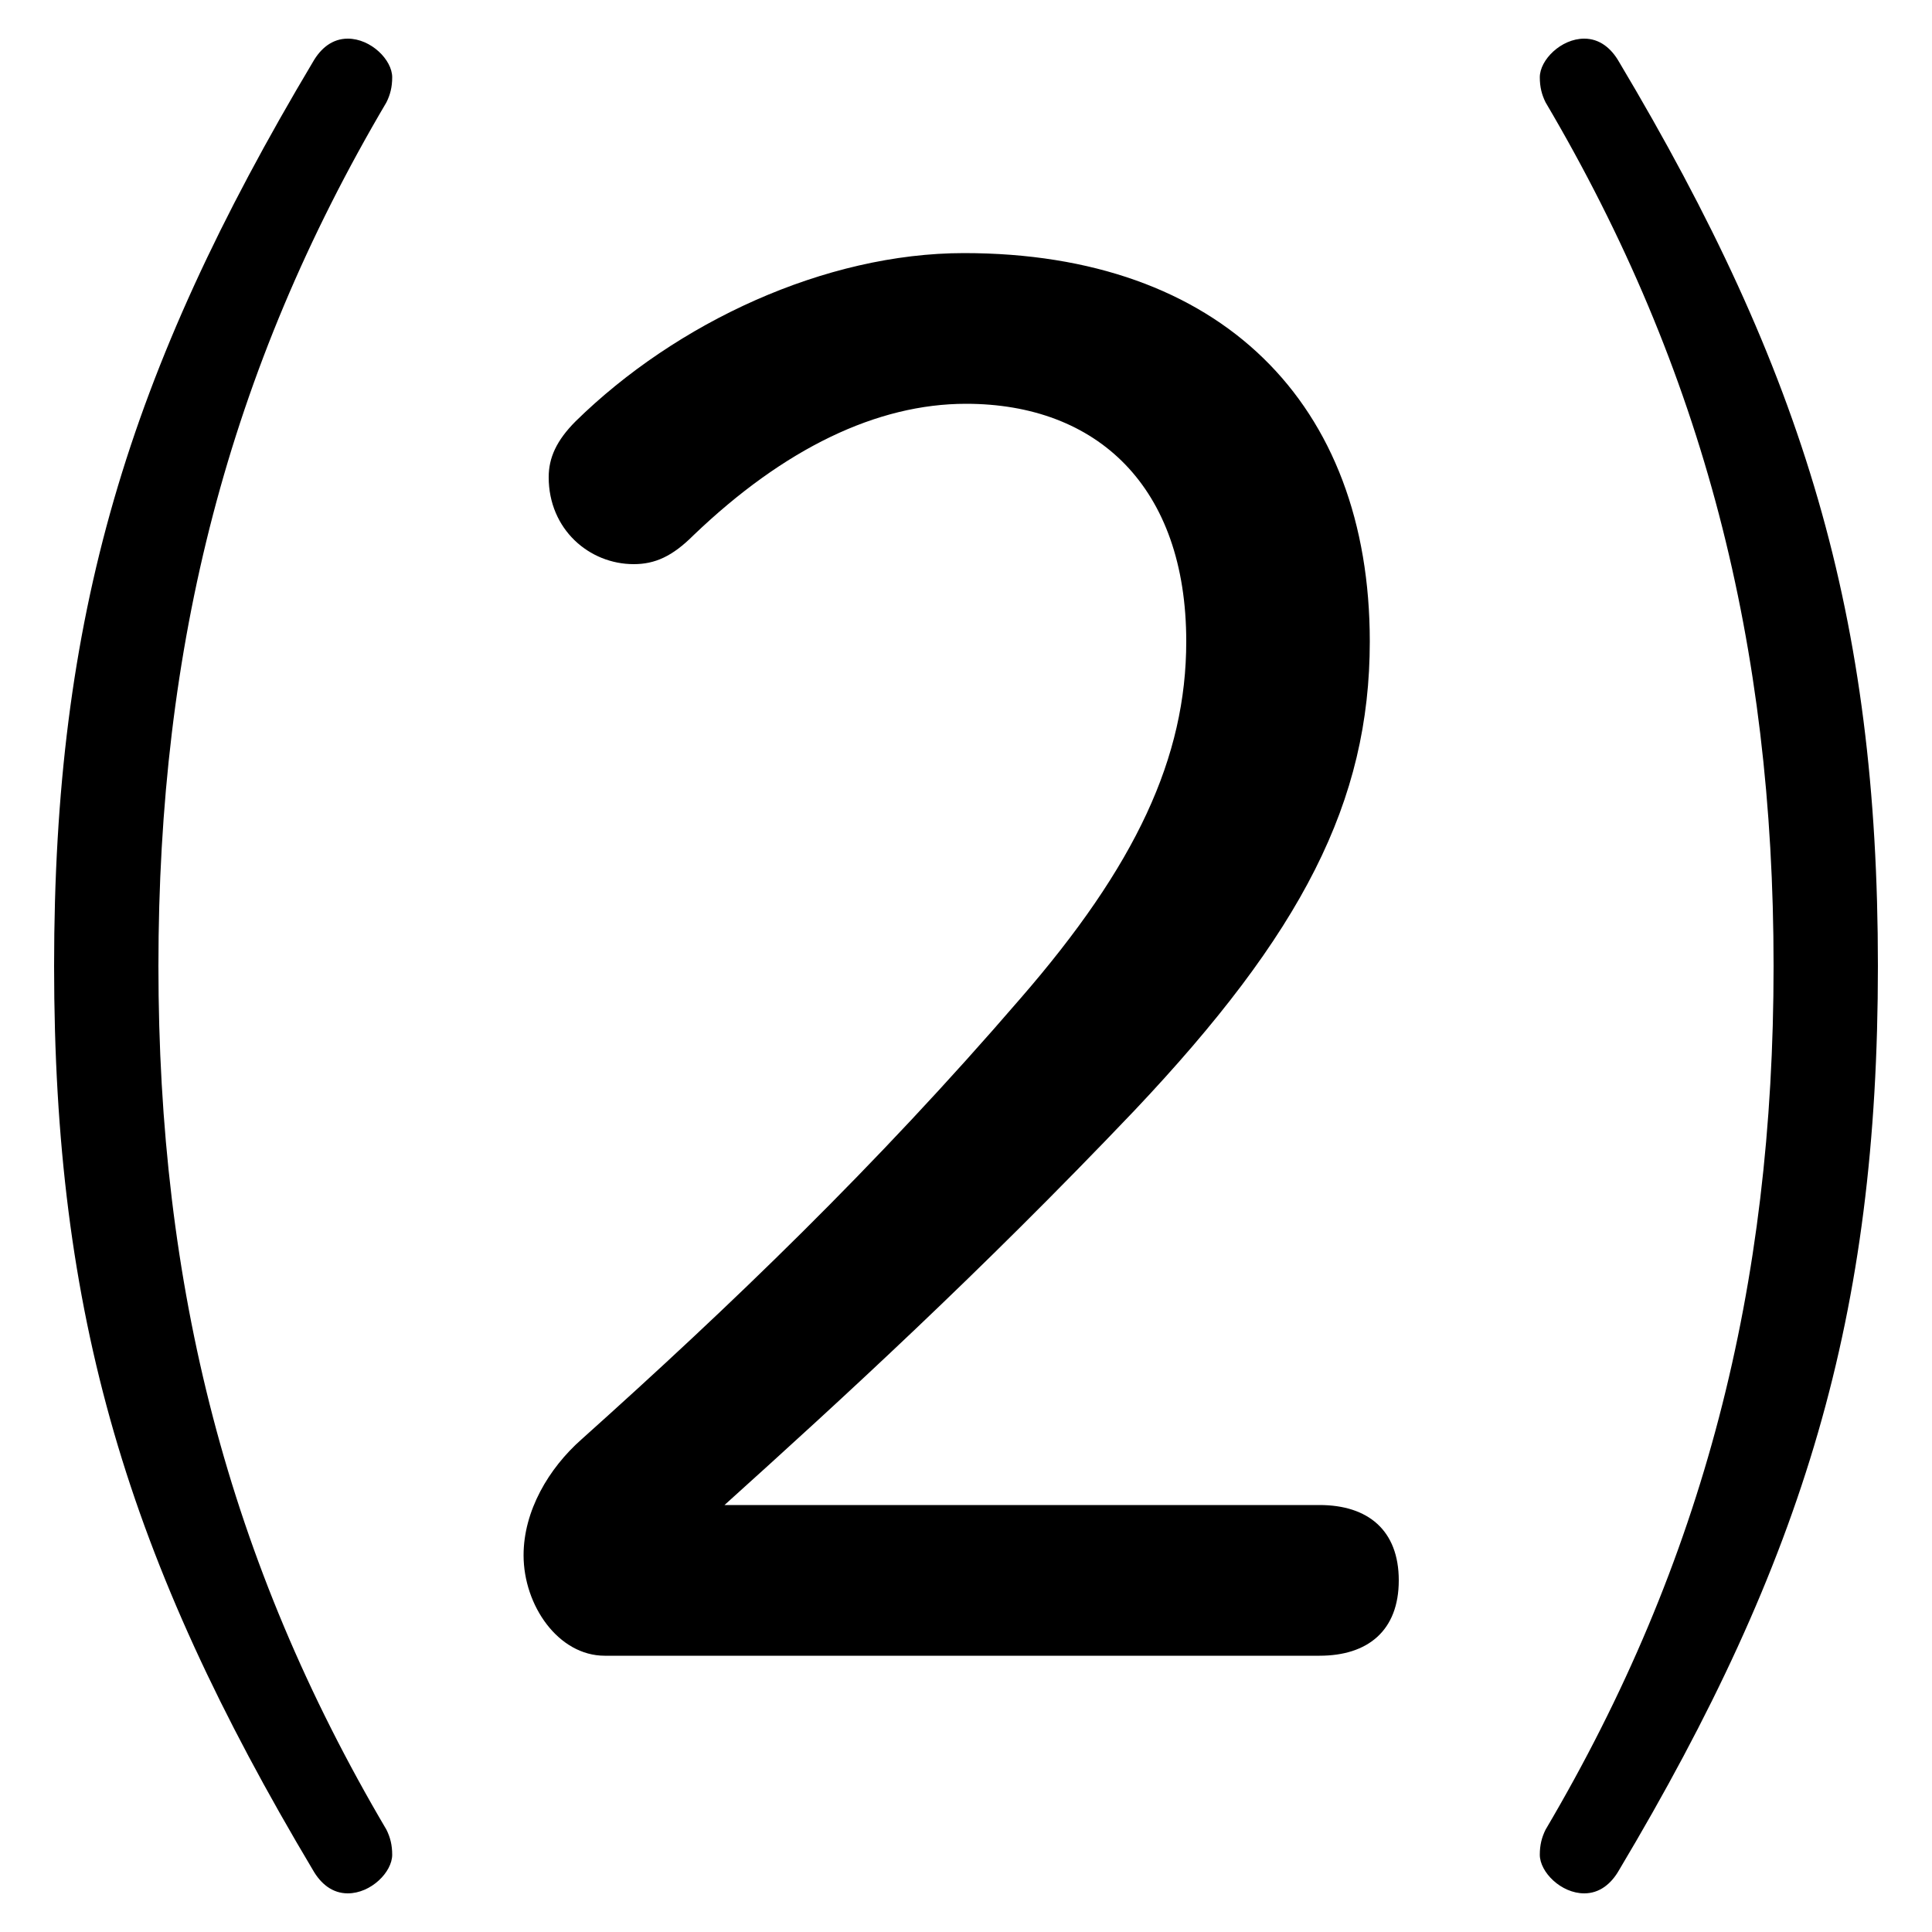 <svg xmlns="http://www.w3.org/2000/svg" viewBox="0 -44.0 50.0 50.0">
    <rect x="0" y="-44.0" width="50.0" height="50.0" fill="#808080" stroke="none"/>
    <g transform="scale(1, -1)">
        <!-- ボディの枠 -->
        <rect x="0" y="-6.0" width="50.0" height="50.0"
            stroke="white" fill="white"/>
        <!-- グリフ座標系の原点 -->
        <circle cx="0" cy="0" r="5" fill="white"/>
        <!-- グリフのアウトライン -->
        <g style="fill:black;stroke:#000000;stroke-width:0;stroke-linecap:round;stroke-linejoin:round;">
        <path d="M 18.75 5.05 C 21.8 7.8 25.35 11.05 29.35 15.25 C 33.7 19.85 35.45 23.25 35.45 27.4 C 35.45 33.55 31.6 37.45 24.95 37.45 C 21.35 37.45 17.5 35.65 14.9 33.1 C 14.4 32.6 14.2 32.15 14.2 31.65 C 14.2 30.3 15.25 29.4 16.4 29.4 C 16.95 29.4 17.4 29.6 17.95 30.15 C 20.3 32.4 22.7 33.55 25.0 33.55 C 28.4 33.55 30.7 31.4 30.7 27.4 C 30.7 24.4 29.4 21.6 26.4 18.15 C 22.65 13.8 18.9 10.2 15.05 6.75 C 14.2 6.0 13.55 4.9 13.55 3.75 C 13.55 2.45 14.45 1.15 15.65 1.15 L 34.15 1.15 C 35.4 1.15 36.2 1.8 36.2 3.1 C 36.2 4.4 35.4 5.05 34.15 5.05 Z M 1.4 19.0 C 1.4 9.95 3.3 3.65 8.1 -4.4 C 8.3 -4.75 8.6 -5.0 9.0 -5.0 C 9.6 -5.0 10.15 -4.45 10.15 -4.0 C 10.15 -3.75 10.1 -3.55 10.0 -3.35 C 5.9 3.6 4.1 10.7 4.1 19.0 C 4.1 27.3 5.9 34.4 10.0 41.35 C 10.1 41.55 10.15 41.75 10.15 42.0 C 10.15 42.45 9.6 43.0 9.0 43.0 C 8.6 43.0 8.3 42.75 8.1 42.4 C 3.3 34.35 1.4 28.05 1.4 19.0 Z M 48.6 19.0 C 48.6 28.05 46.7 34.35 41.9 42.4 C 41.7 42.75 41.4 43.0 41.0 43.0 C 40.4 43.0 39.85 42.45 39.85 42.0 C 39.85 41.75 39.9 41.55 40.0 41.35 C 44.1 34.4 45.9 27.3 45.9 19.0 C 45.9 10.7 44.1 3.6 40.0 -3.35 C 39.9 -3.55 39.85 -3.75 39.85 -4.0 C 39.85 -4.45 40.4 -5.0 41.0 -5.0 C 41.4 -5.0 41.7 -4.75 41.9 -4.4 C 46.7 3.65 48.6 9.95 48.6 19.0 Z"/>
    </g>
    </g>
</svg>
